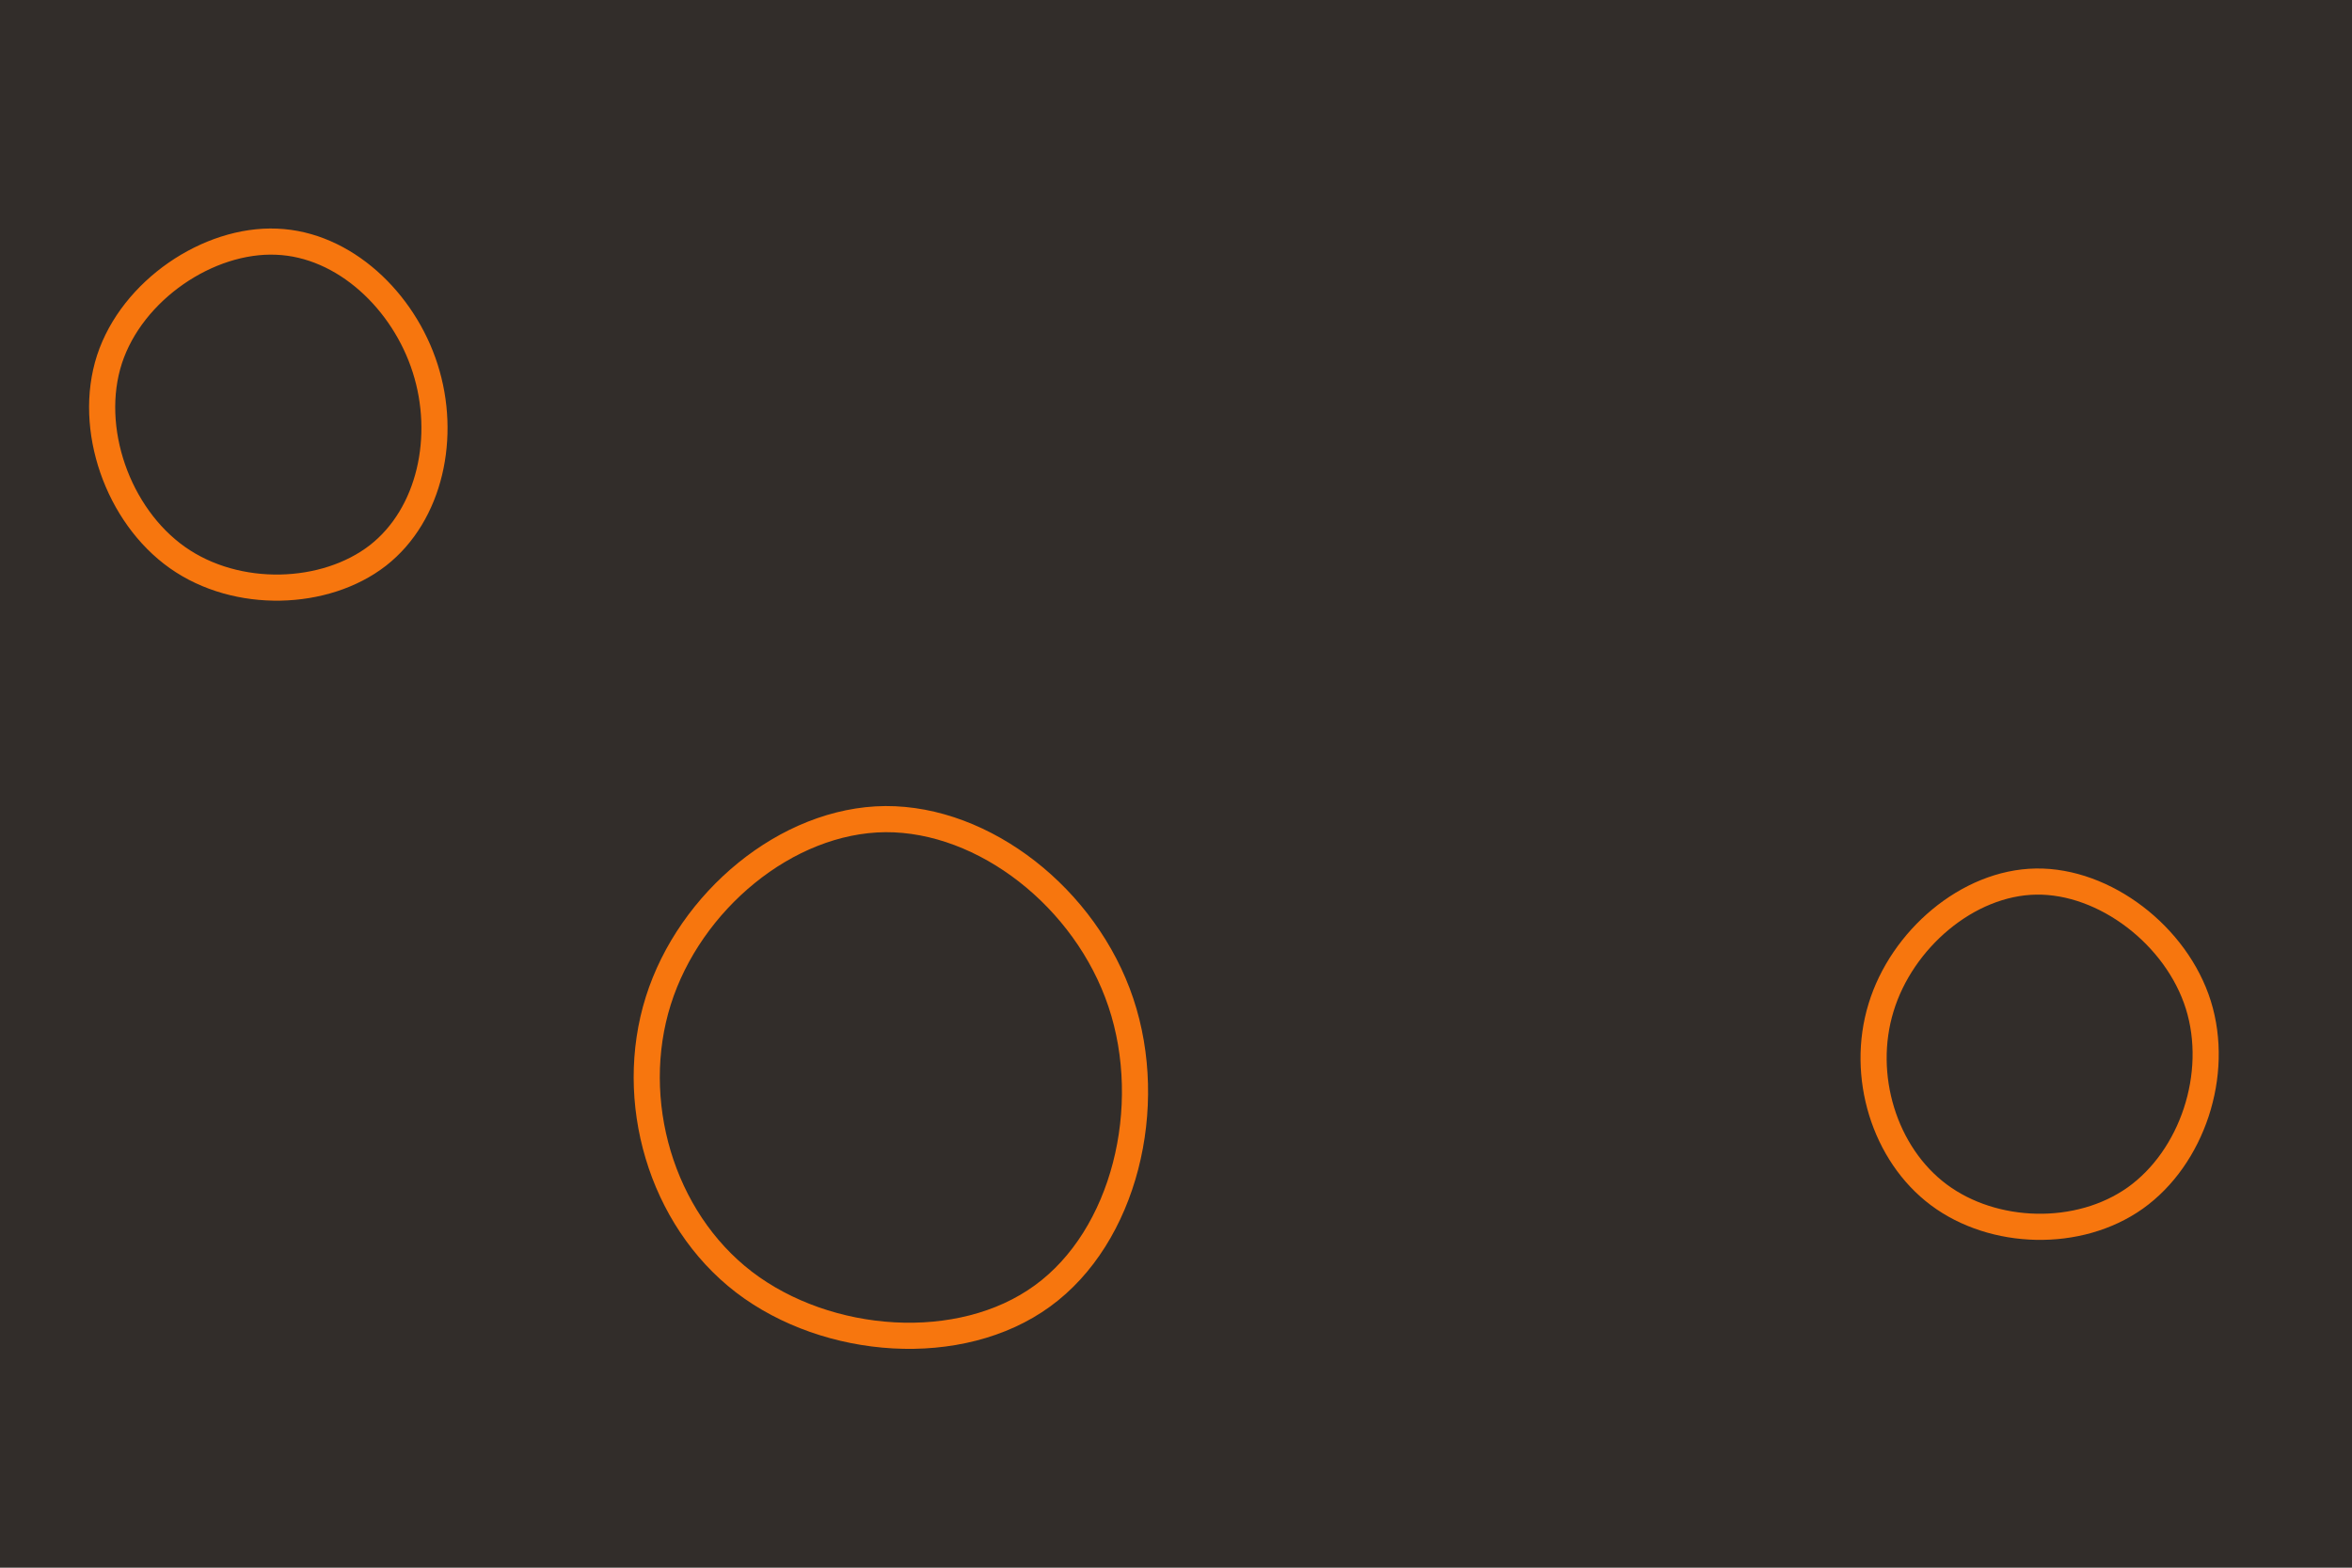 <svg id="visual" viewBox="0 0 900 600" width="900" height="600" xmlns="http://www.w3.org/2000/svg" xmlns:xlink="http://www.w3.org/1999/xlink" version="1.1"><rect width="900" height="600" fill="#322D2A"></rect><g><g transform="translate(338 412)"><path d="M90.9 -28.3C104.3 11.7 92.3 61.2 60.9 84C29.5 106.9 -21.4 103.1 -53.3 78.7C-85.2 54.2 -98.1 9.1 -86.1 -29C-74.1 -67.1 -37 -98.2 0.8 -98.5C38.7 -98.7 77.5 -68.3 90.9 -28.3Z" stroke="#F7760E" fill="none" stroke-width="10"></path></g><g transform="translate(778 406)"><path d="M63.2 -21.4C71.5 5.2 60.8 37 39.1 52.5C17.4 67.9 -15.2 66.9 -36.1 51.3C-57 35.7 -66.2 5.6 -58.2 -20.4C-50.3 -46.4 -25.1 -68.2 1.1 -68.6C27.4 -69 54.9 -47.9 63.2 -21.4Z" stroke="#F7760E" fill="none" stroke-width="10"></path></g><g transform="translate(109 159)"><path d="M53.7 -18C62 7.9 55.7 37.9 35.6 53.6C15.5 69.2 -18.3 70.5 -41.1 54.4C-63.9 38.3 -75.7 5 -67.1 -21.5C-58.4 -48 -29.2 -67.6 -3.2 -66.5C22.8 -65.5 45.5 -43.8 53.7 -18Z" stroke="#F7760E" fill="none" stroke-width="10"></path></g></g></svg>